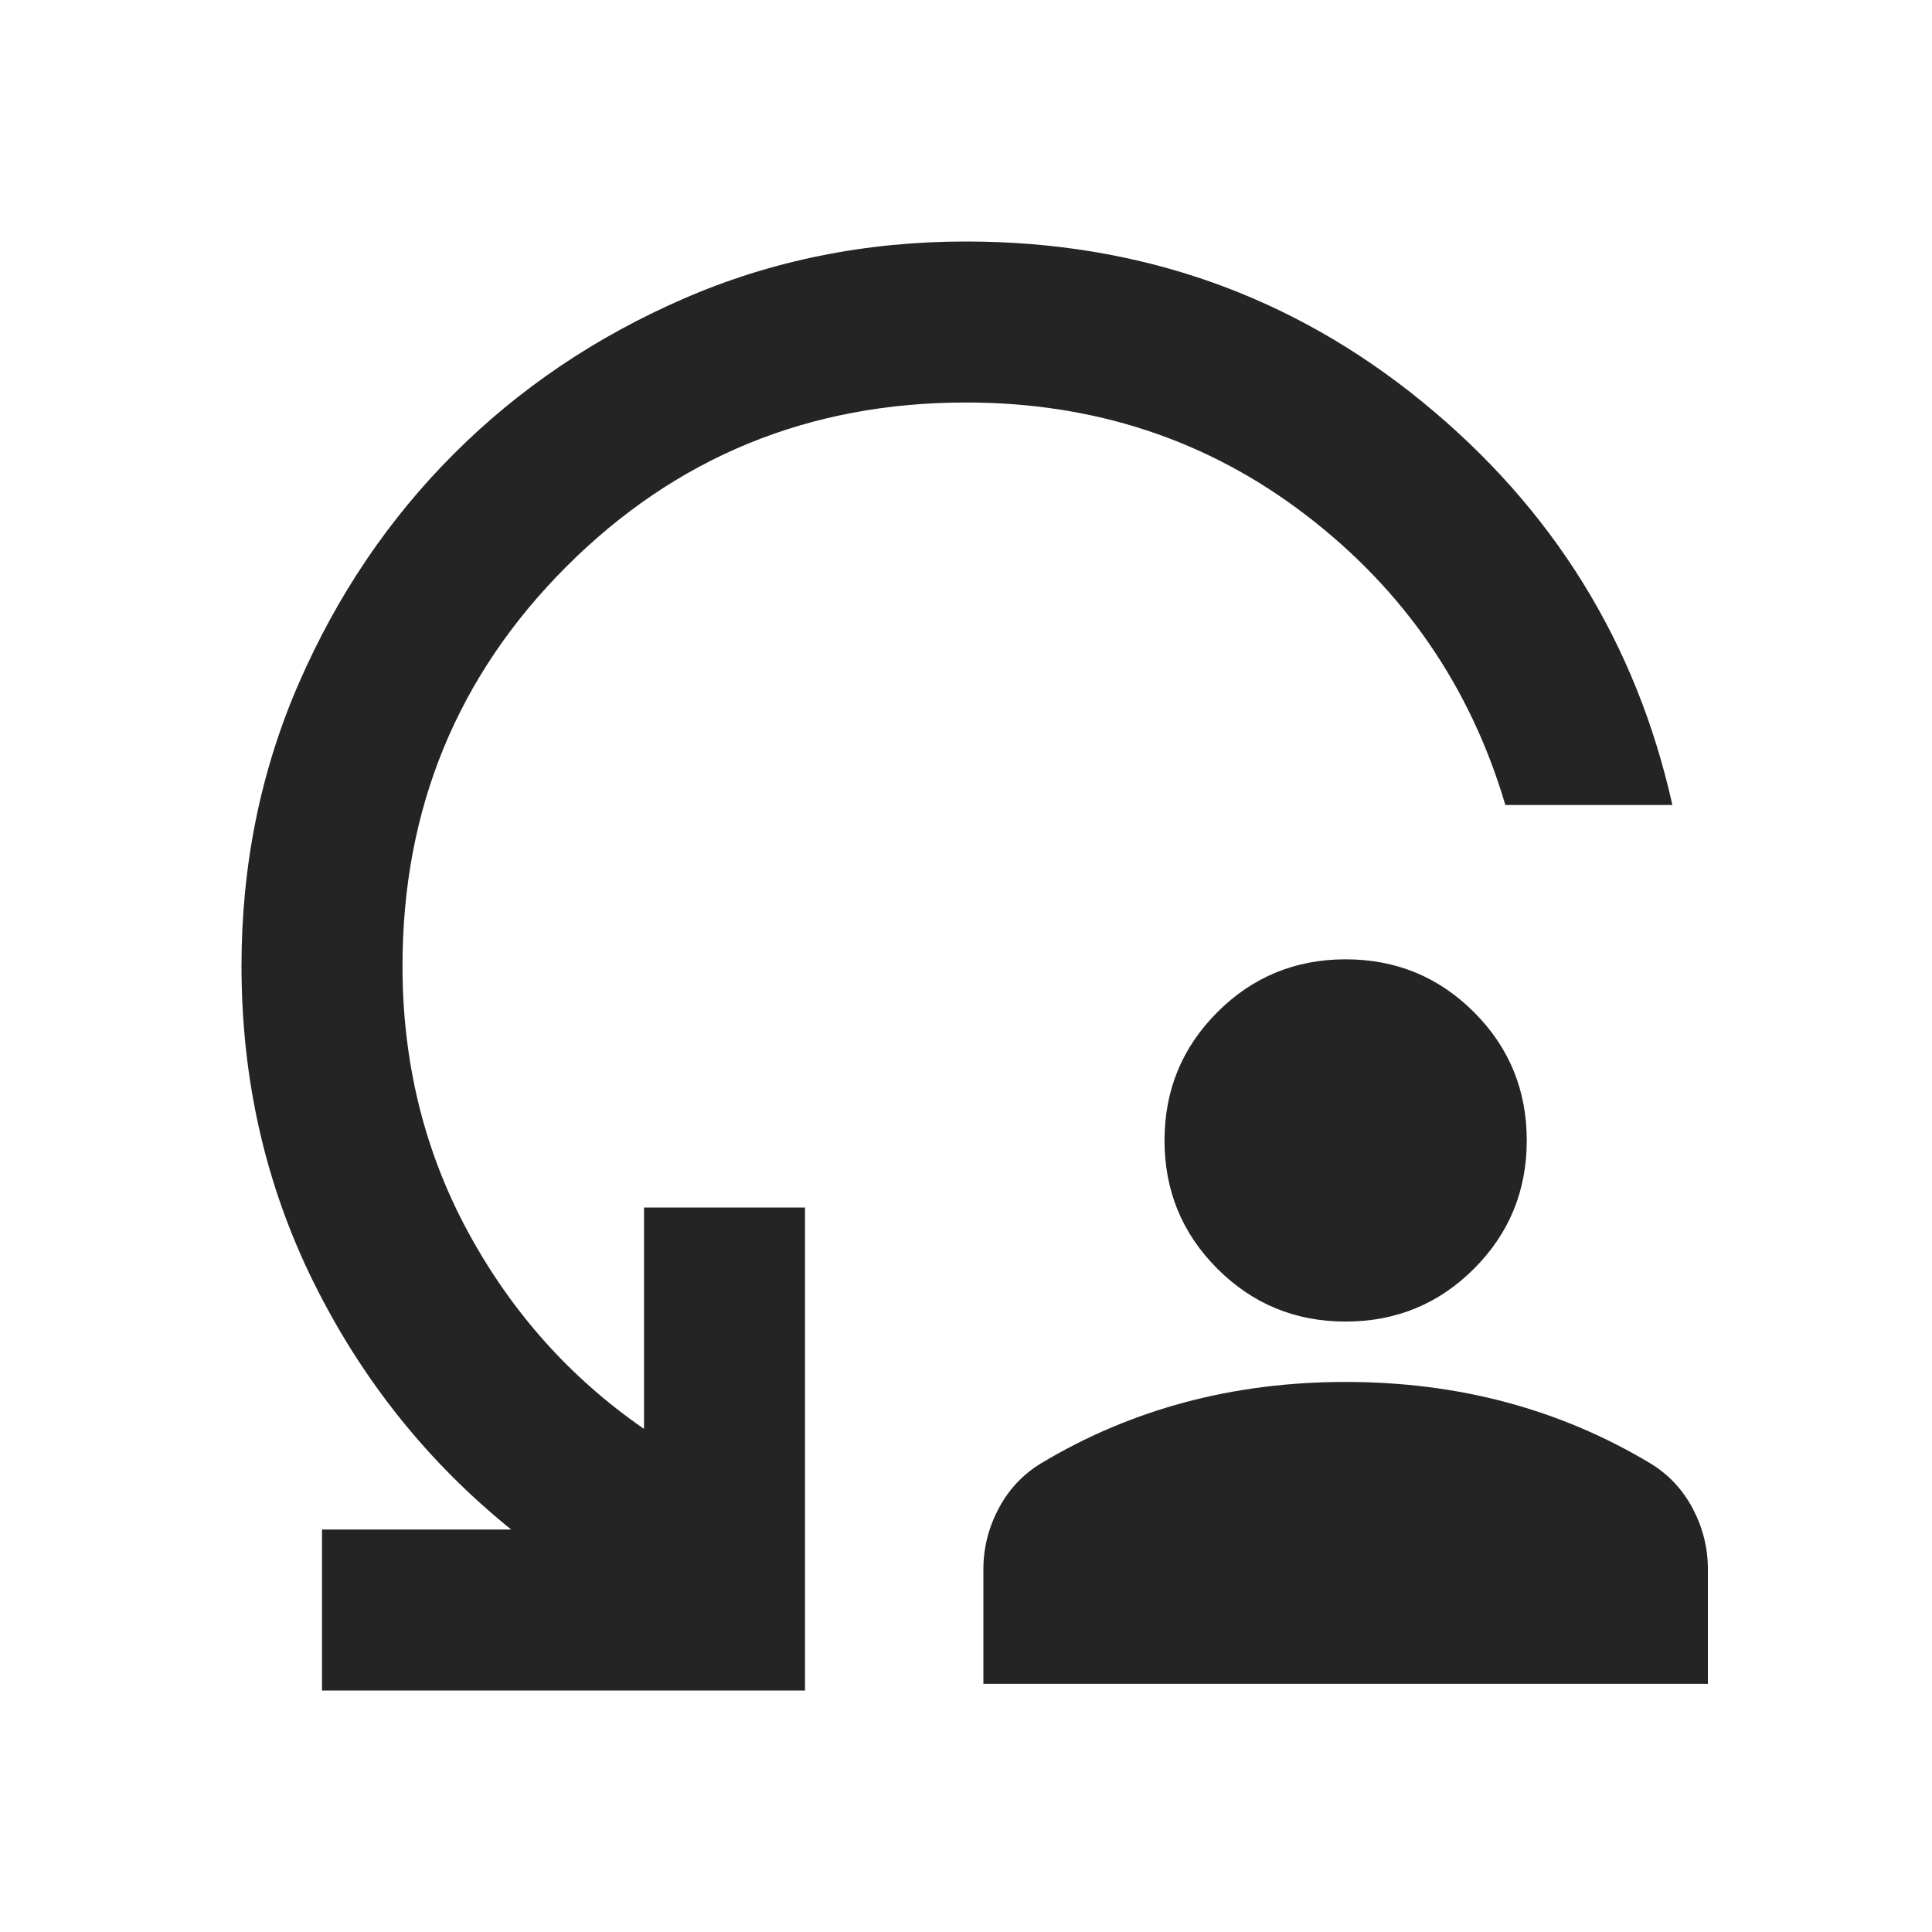 <svg xmlns="http://www.w3.org/2000/svg" width="24" height="24" viewBox="0 0 24 24" fill="none">
  <mask id="mask0_241_1296" style="mask-type:alpha" maskUnits="userSpaceOnUse" x="0" y="0" width="24" height="24">
    <rect width="24" height="24" fill="#D9D9D9"/>
  </mask>
  <g mask="url(#mask0_241_1296)">
    <path d="M20.775 10H18.7C18.267 8.533 17.442 7.333 16.225 6.4C15.008 5.467 13.6 5 12 5C10.05 5 8.396 5.679 7.037 7.037C5.679 8.396 5 10.05 5 12C5 13.2 5.271 14.3 5.812 15.3C6.354 16.3 7.083 17.117 8 17.75V15H10V21H4V19H6.35C5.317 18.167 4.5 17.146 3.9 15.938C3.3 14.729 3 13.417 3 12C3 10.75 3.237 9.579 3.712 8.488C4.188 7.396 4.829 6.446 5.638 5.638C6.446 4.829 7.396 4.188 8.488 3.712C9.579 3.237 10.75 3 12 3C14.15 3 16.038 3.663 17.663 4.987C19.288 6.312 20.325 7.983 20.775 10Z" fill="#242424"/>
    <path d="M16.716 16.417C16.091 16.417 15.56 16.198 15.123 15.761C14.685 15.323 14.466 14.792 14.466 14.167C14.466 13.542 14.685 13.011 15.123 12.573C15.56 12.136 16.091 11.917 16.716 11.917C17.341 11.917 17.873 12.136 18.31 12.573C18.748 13.011 18.966 13.542 18.966 14.167C18.966 14.792 18.748 15.323 18.31 15.761C17.873 16.198 17.341 16.417 16.716 16.417ZM12.216 20.917V19.492C12.216 19.23 12.279 18.98 12.404 18.742C12.529 18.505 12.704 18.317 12.929 18.18C13.491 17.842 14.088 17.589 14.719 17.42C15.351 17.251 16.016 17.167 16.716 17.167C17.416 17.167 18.082 17.251 18.713 17.42C19.344 17.589 19.941 17.842 20.504 18.18C20.729 18.317 20.904 18.505 21.029 18.742C21.154 18.98 21.216 19.23 21.216 19.492V20.917H12.216Z" fill="#242424"/>
  </g>
</svg>
